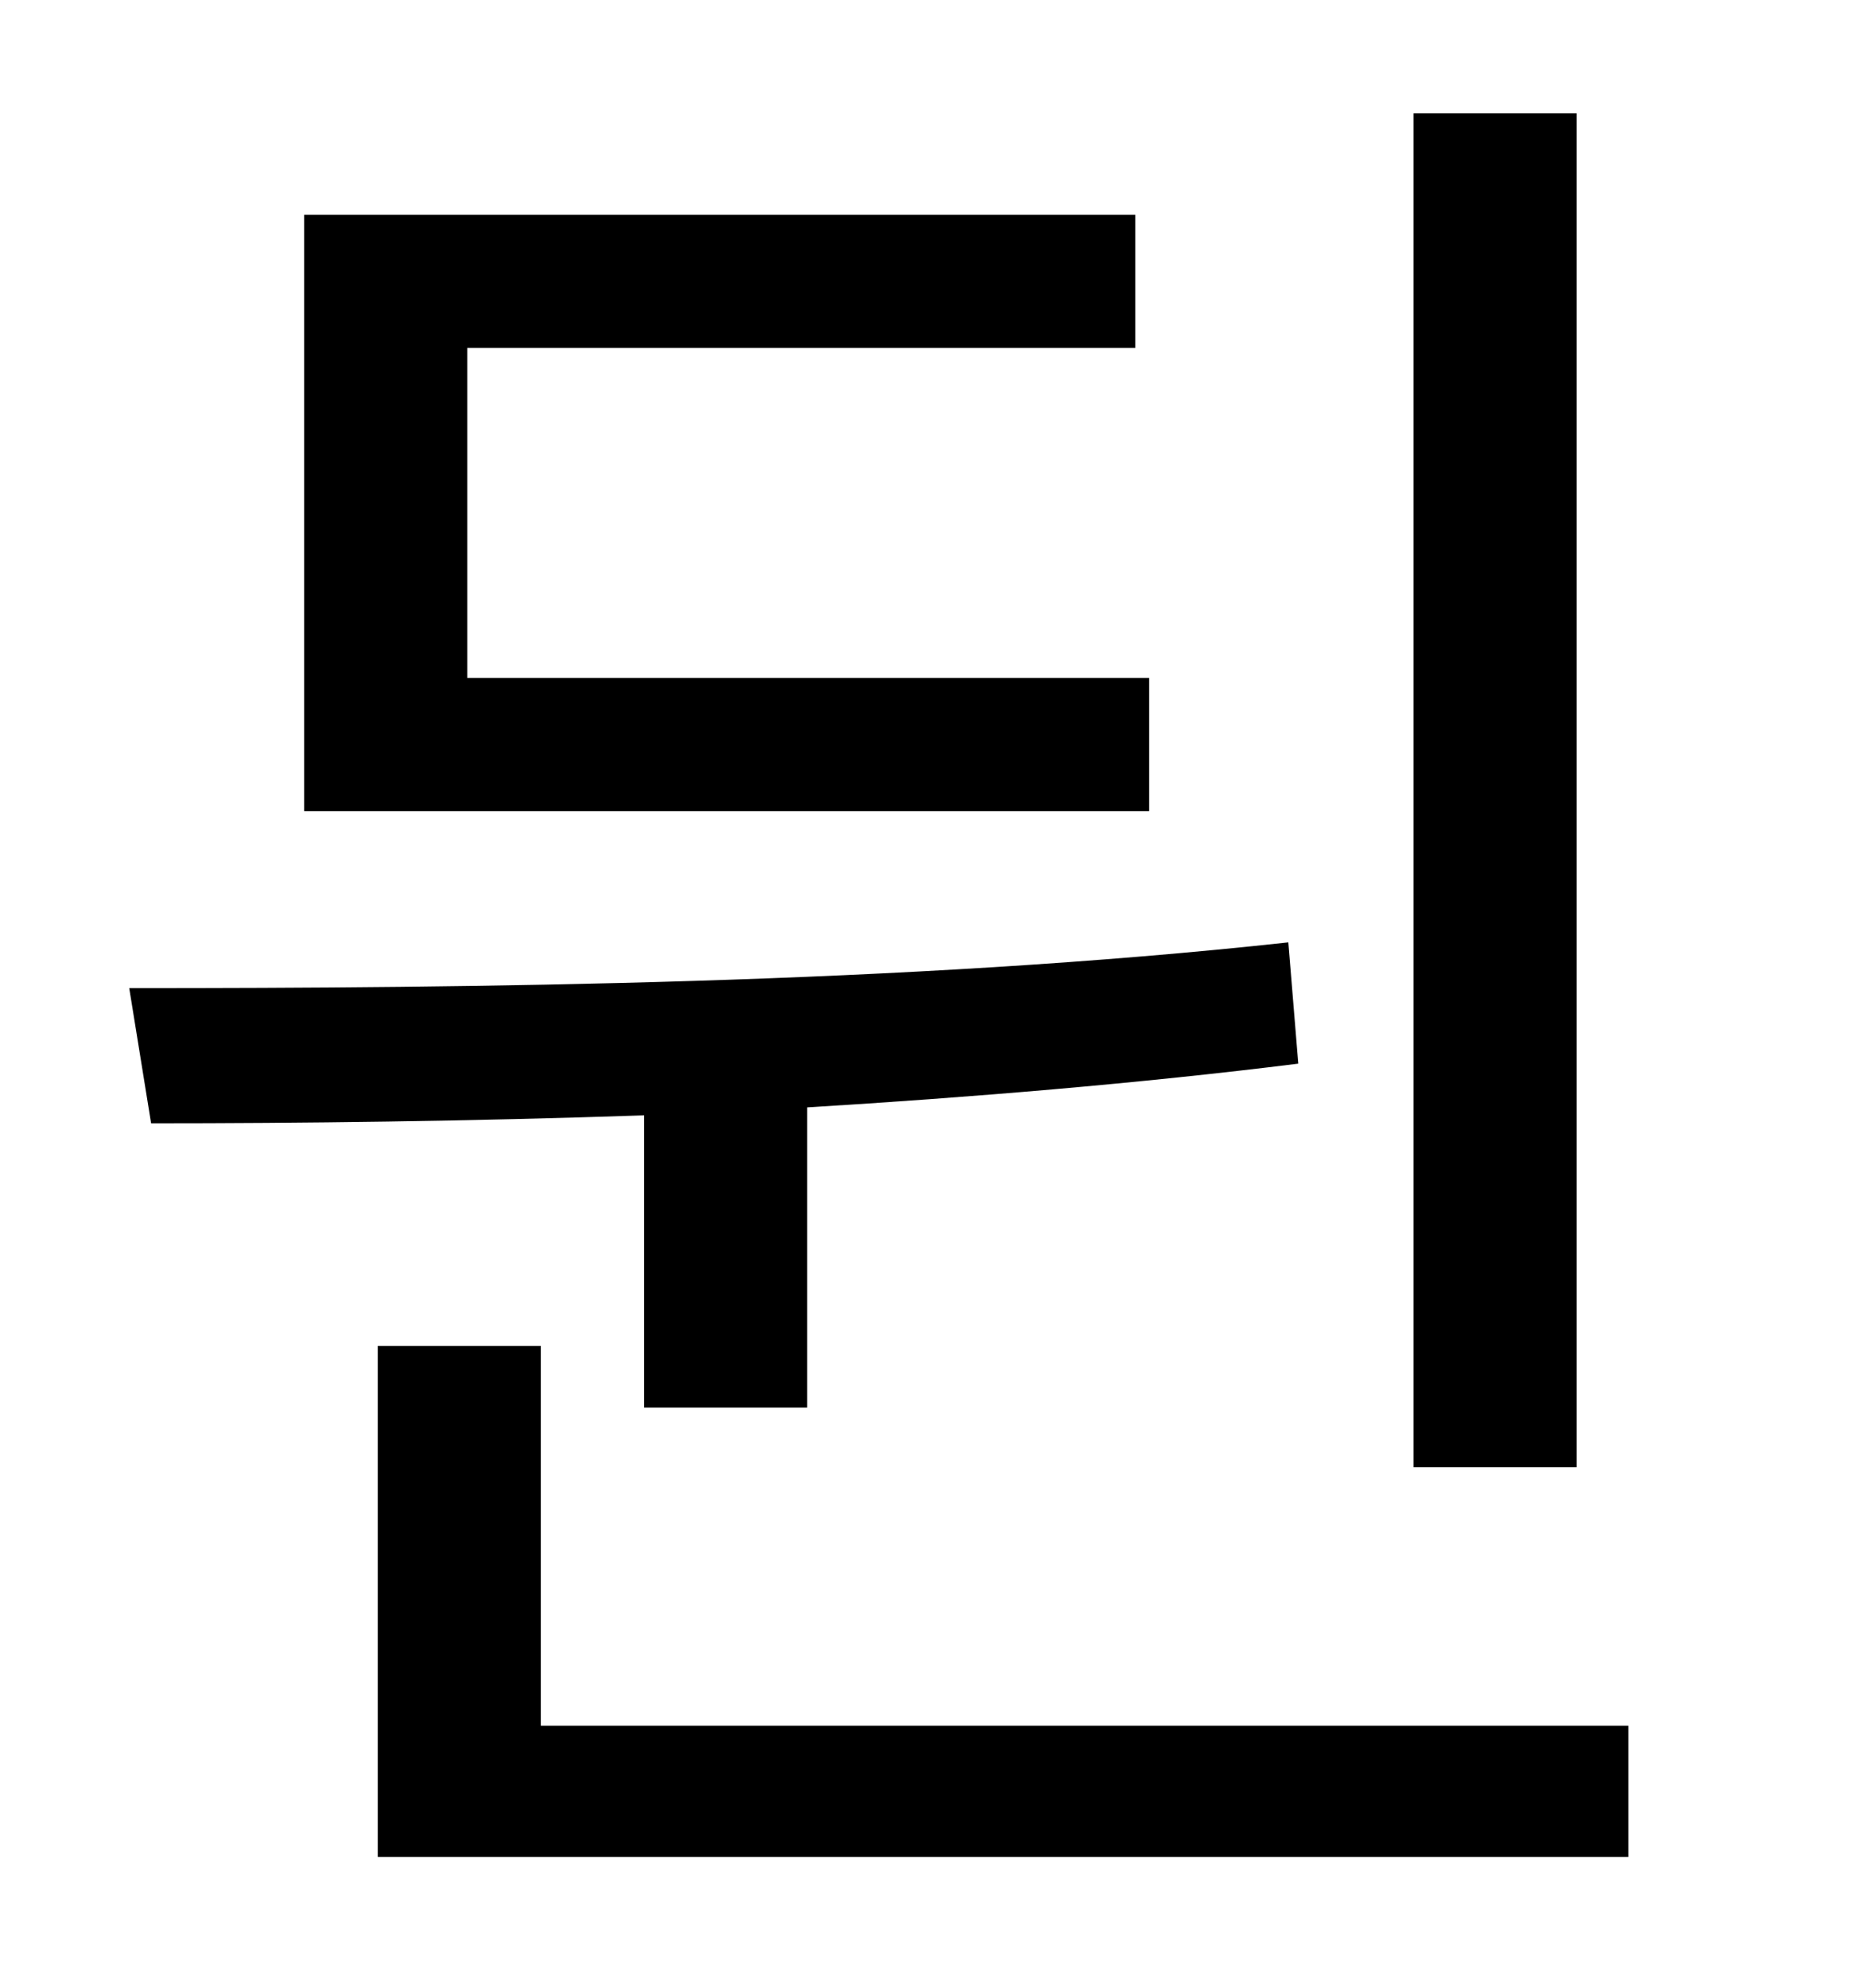 <?xml version="1.0" standalone="no"?>
<!DOCTYPE svg PUBLIC "-//W3C//DTD SVG 1.1//EN" "http://www.w3.org/Graphics/SVG/1.1/DTD/svg11.dtd" >
<svg xmlns="http://www.w3.org/2000/svg" xmlns:xlink="http://www.w3.org/1999/xlink" version="1.1" viewBox="-10 0 930 1000">
   <path fill="currentColor"
d="M783 57v681h-82v-681h82zM568 341v67h-425v-300h418v67h-336v166h343zM314 708v-147c-88 3 -173 4 -248 4l-11 -68c172 0 391 -2 583 -23l5 61c-80 10 -165 17 -247 22v151h-82zM262 868h547v66h-629v-257h82v191z" />
</svg>
